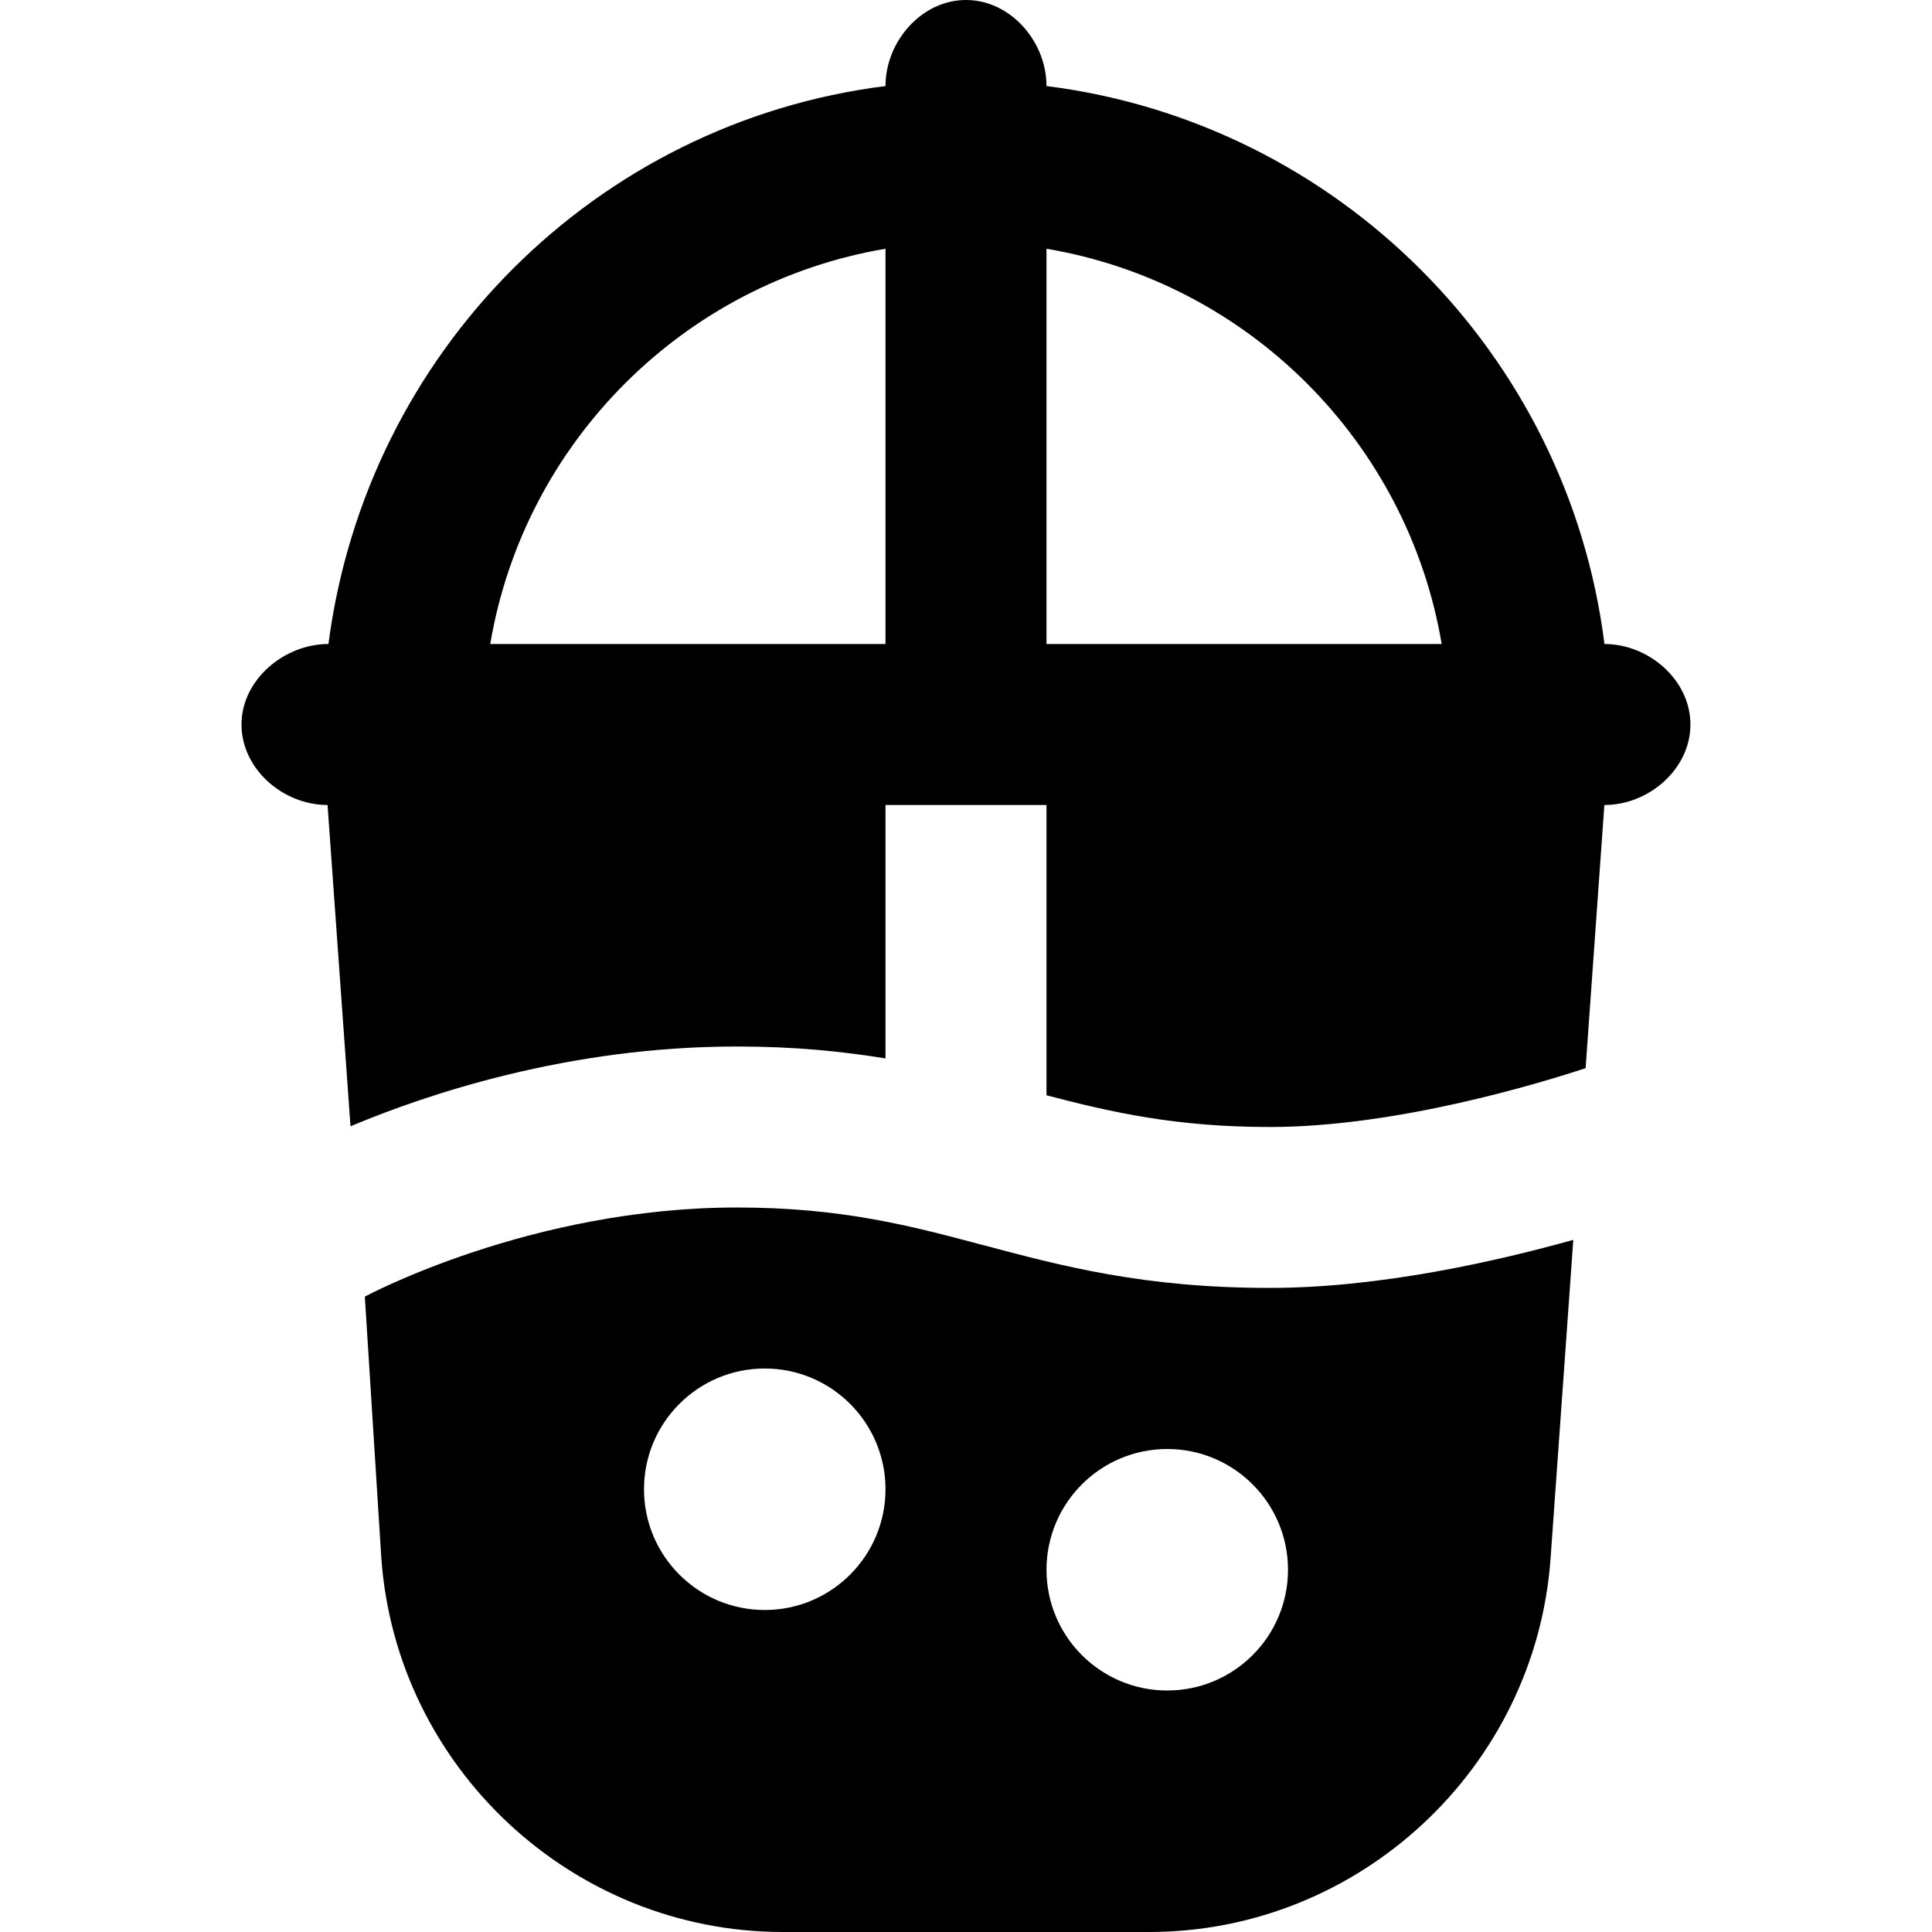<svg id="Layer_1" viewBox="0 0 24 24" xmlns="http://www.w3.org/2000/svg" data-name="Layer 1"><path d="m19.931 8c-.453-3.612-3.319-6.477-6.931-6.931 0-.553-.447-1.069-1-1.069s-1 .517-1 1.069c-3.593.451-6.446 3.295-6.92 6.931-.553 0-1.08.447-1.08 1s.516 1 1.069 1l.285 3.991c.959-.402 2.709-.991 4.8-.991.717 0 1.309.061 1.846.148v-3.148h2v3.606c.802.21 1.606.394 2.776.394 1.574 0 3.36-.546 3.921-.731l.233-3.269c.553 0 1.069-.447 1.069-1s-.517-1-1.069-1zm-8.931 0h-4.91c.423-2.507 2.403-4.486 4.91-4.91zm2 0v-4.91c2.507.423 4.486 2.403 4.909 4.91zm-.792 7.466c-.899-.239-1.749-.466-3.054-.466-2.56 0-4.602 1.097-4.622 1.107l.205 3.249c.186 2.604 2.376 4.644 4.987 4.644h4.551c2.611 0 4.802-2.04 4.987-4.644l.282-3.954c-.937.262-2.397.597-3.769.597-1.566 0-2.584-.271-3.568-.534zm-2.708 4.534c-.828 0-1.5-.672-1.5-1.5s.672-1.5 1.5-1.5 1.5.672 1.5 1.5-.672 1.5-1.5 1.5zm5 1c-.828 0-1.5-.672-1.5-1.5s.672-1.5 1.5-1.5 1.5.672 1.5 1.5-.672 1.5-1.5 1.5z"/></svg>